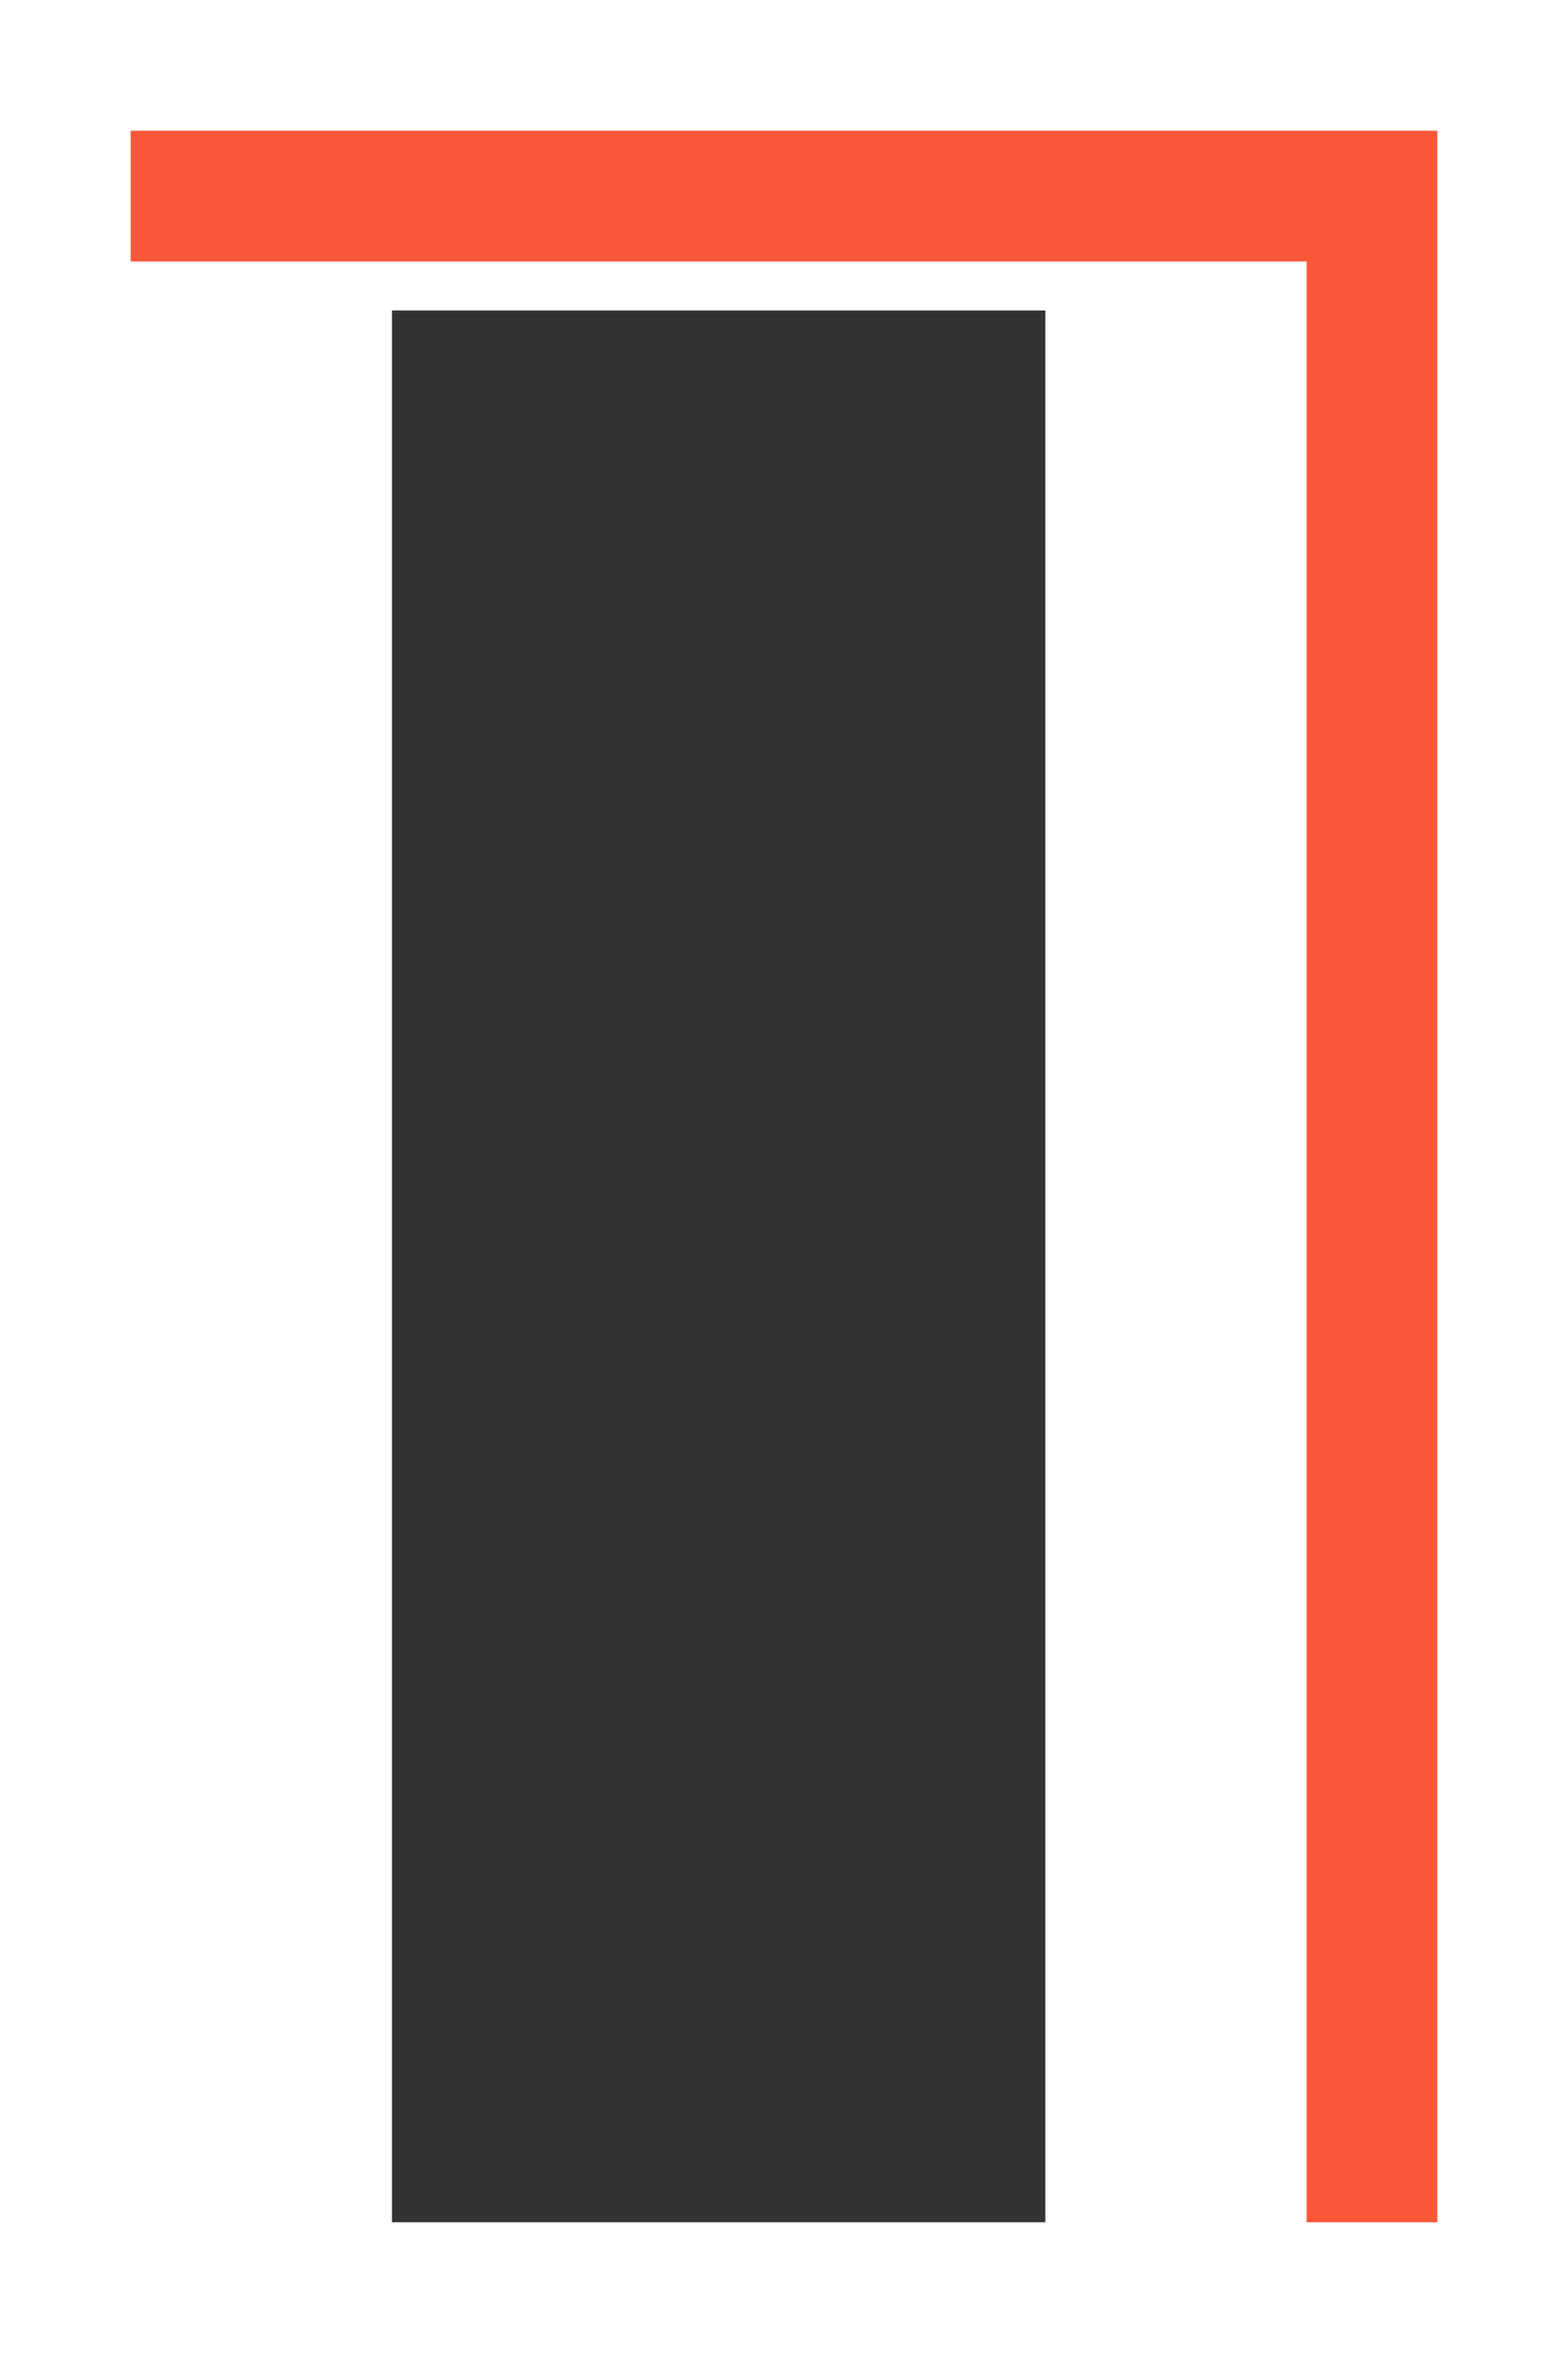 <?xml version="1.0" encoding="utf-8"?>
<svg version="1.1" id="Слой_1" xmlns="http://www.w3.org/2000/svg" x="0px" y="0px"
	 viewBox="0 0 96 144" style="enable-background:new 0 0 96 144;" xml:space="preserve">
<polygon fill="#F95738" points="8,8 88,8 88,136 80,136 80,16 8,16 "/>
<rect fill="#333" x="24" y="19" width="40" height="117"/>
</svg>
